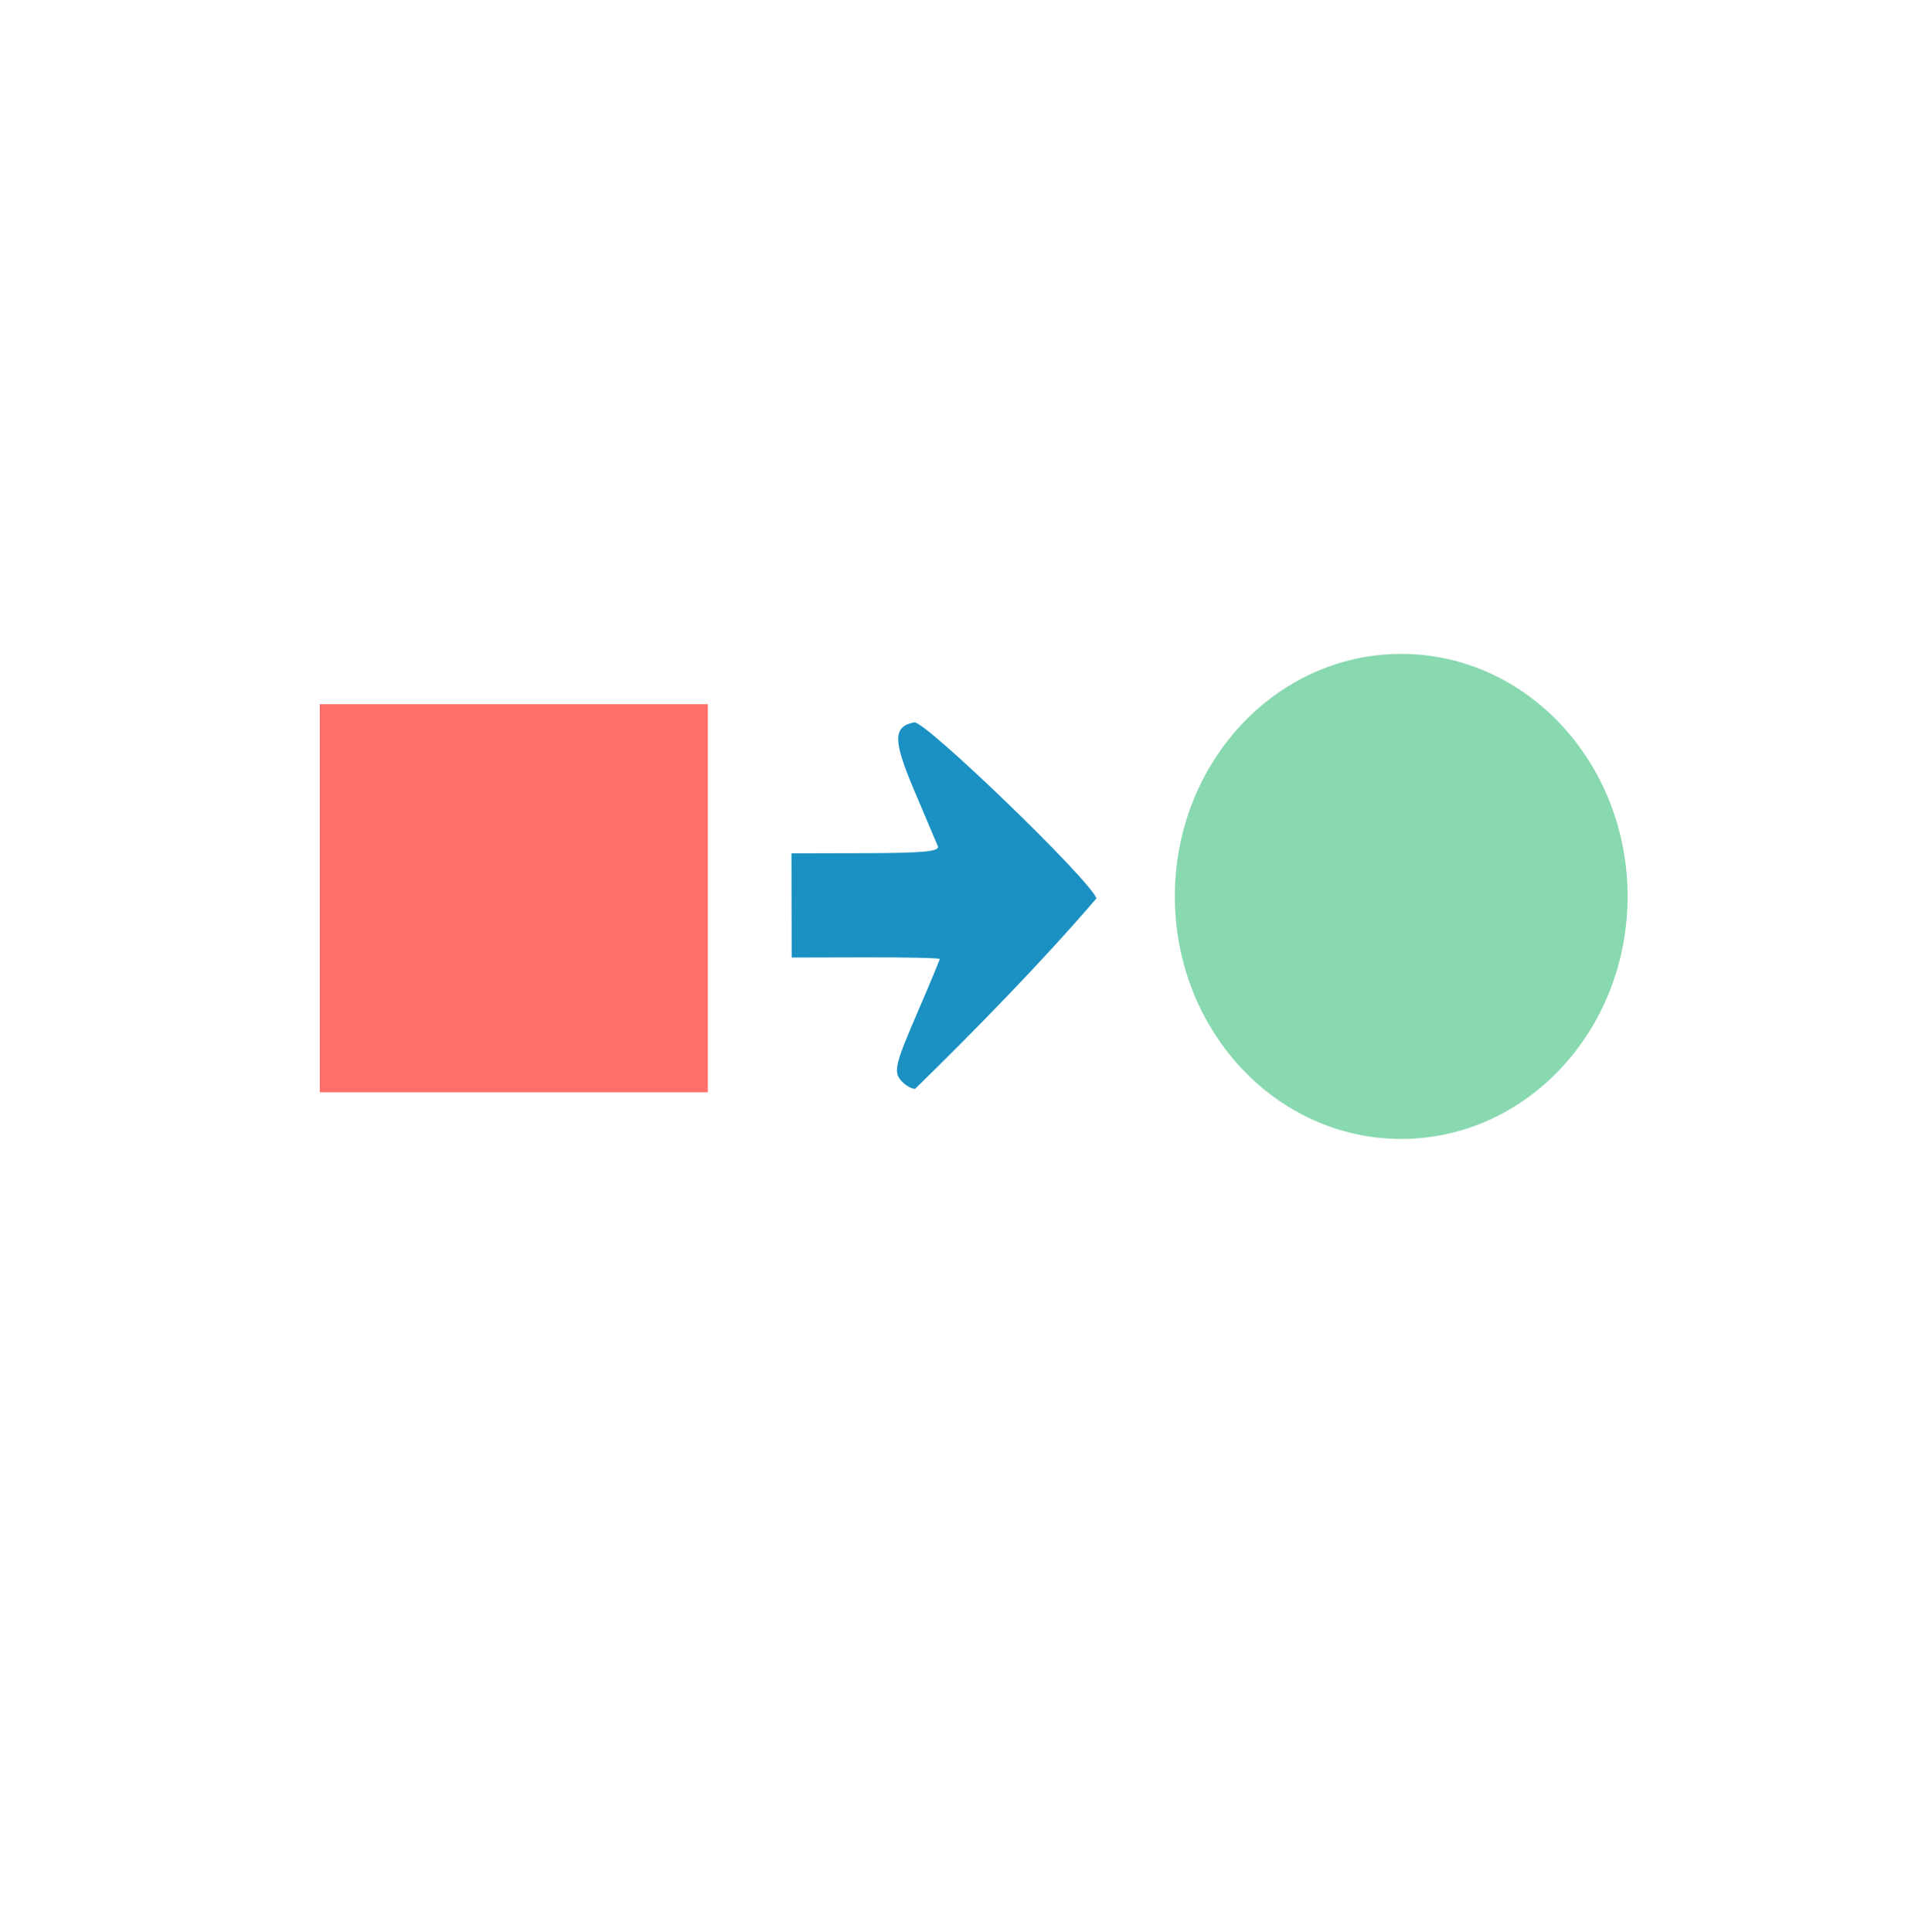 <svg xmlns="http://www.w3.org/2000/svg" xmlns:xlink="http://www.w3.org/1999/xlink" version="1.1" width="59.438" height="59.75" enable-background="new 0 0 59.438 59.75" xml:space="preserve" style=""><rect id="backgroundrect" width="100%" height="100%" x="0" y="0" fill="none" stroke="none"/>




























<g class="currentLayer" style=""><title>Layer 1</title><path fill="#88d8b0" fill-opacity="1" stroke="none" stroke-opacity="1" stroke-width="1" stroke-dasharray="none" stroke-linejoin="miter" stroke-linecap="butt" stroke-dashoffset="" fill-rule="nonzero" opacity="1" marker-start="" marker-mid="" marker-end="" d="M36.333,27.722 C36.333,23.579 39.466,20.222 43.333,20.222 C47.201,20.222 50.333,23.579 50.333,27.722 C50.333,31.866 47.201,35.222 43.333,35.222 C39.466,35.222 36.333,31.866 36.333,27.722 z" id="svg_243" class=""/><path fill="#1a91c2" stroke-dashoffset="" fill-rule="nonzero" marker-start="" marker-mid="" marker-end="" id="svg_246" d="M27.904,33.467 C27.6,33.163 27.64,32.979 28.379,31.276 C28.752,30.416 29.057,29.687 29.057,29.656 C29.057,29.626 28.027,29.601 26.768,29.601 L24.479,29.601 L24.479,27.99 L24.479,26.379 L26.786,26.379 C28.565,26.379 29.073,26.331 29.006,26.168 C28.959,26.051 28.633,25.277 28.283,24.449 C27.623,22.886 27.624,22.467 28.284,22.337 C28.613,22.273 33.731,27.239 33.907,27.793 C32.202,29.772 30.164,31.844 28.287,33.67 C28.188,33.67 28.016,33.579 27.904,33.467 L27.904,33.467 z" style="color: rgb(255, 111, 105);" class="" transform="rotate(-0.129 29.193,28.003) " fill-opacity="1"/><rect fill="#ff6f69" stroke-dashoffset="" fill-rule="nonzero" x="9.889" y="21.778" width="12" height="12" style="color: rgb(255, 111, 105);" class="" fill-opacity="1" id="svg_256"/><rect fill="" stroke-dashoffset="" fill-rule="nonzero" id="svg_251" x="43" y="22" width="0" height="6" style="color: rgb(255, 111, 105);"/><rect fill="" stroke-dashoffset="" fill-rule="nonzero" id="svg_253" x="42" y="25" width="0" height="1" style="color: rgb(255, 111, 105);"/></g></svg>